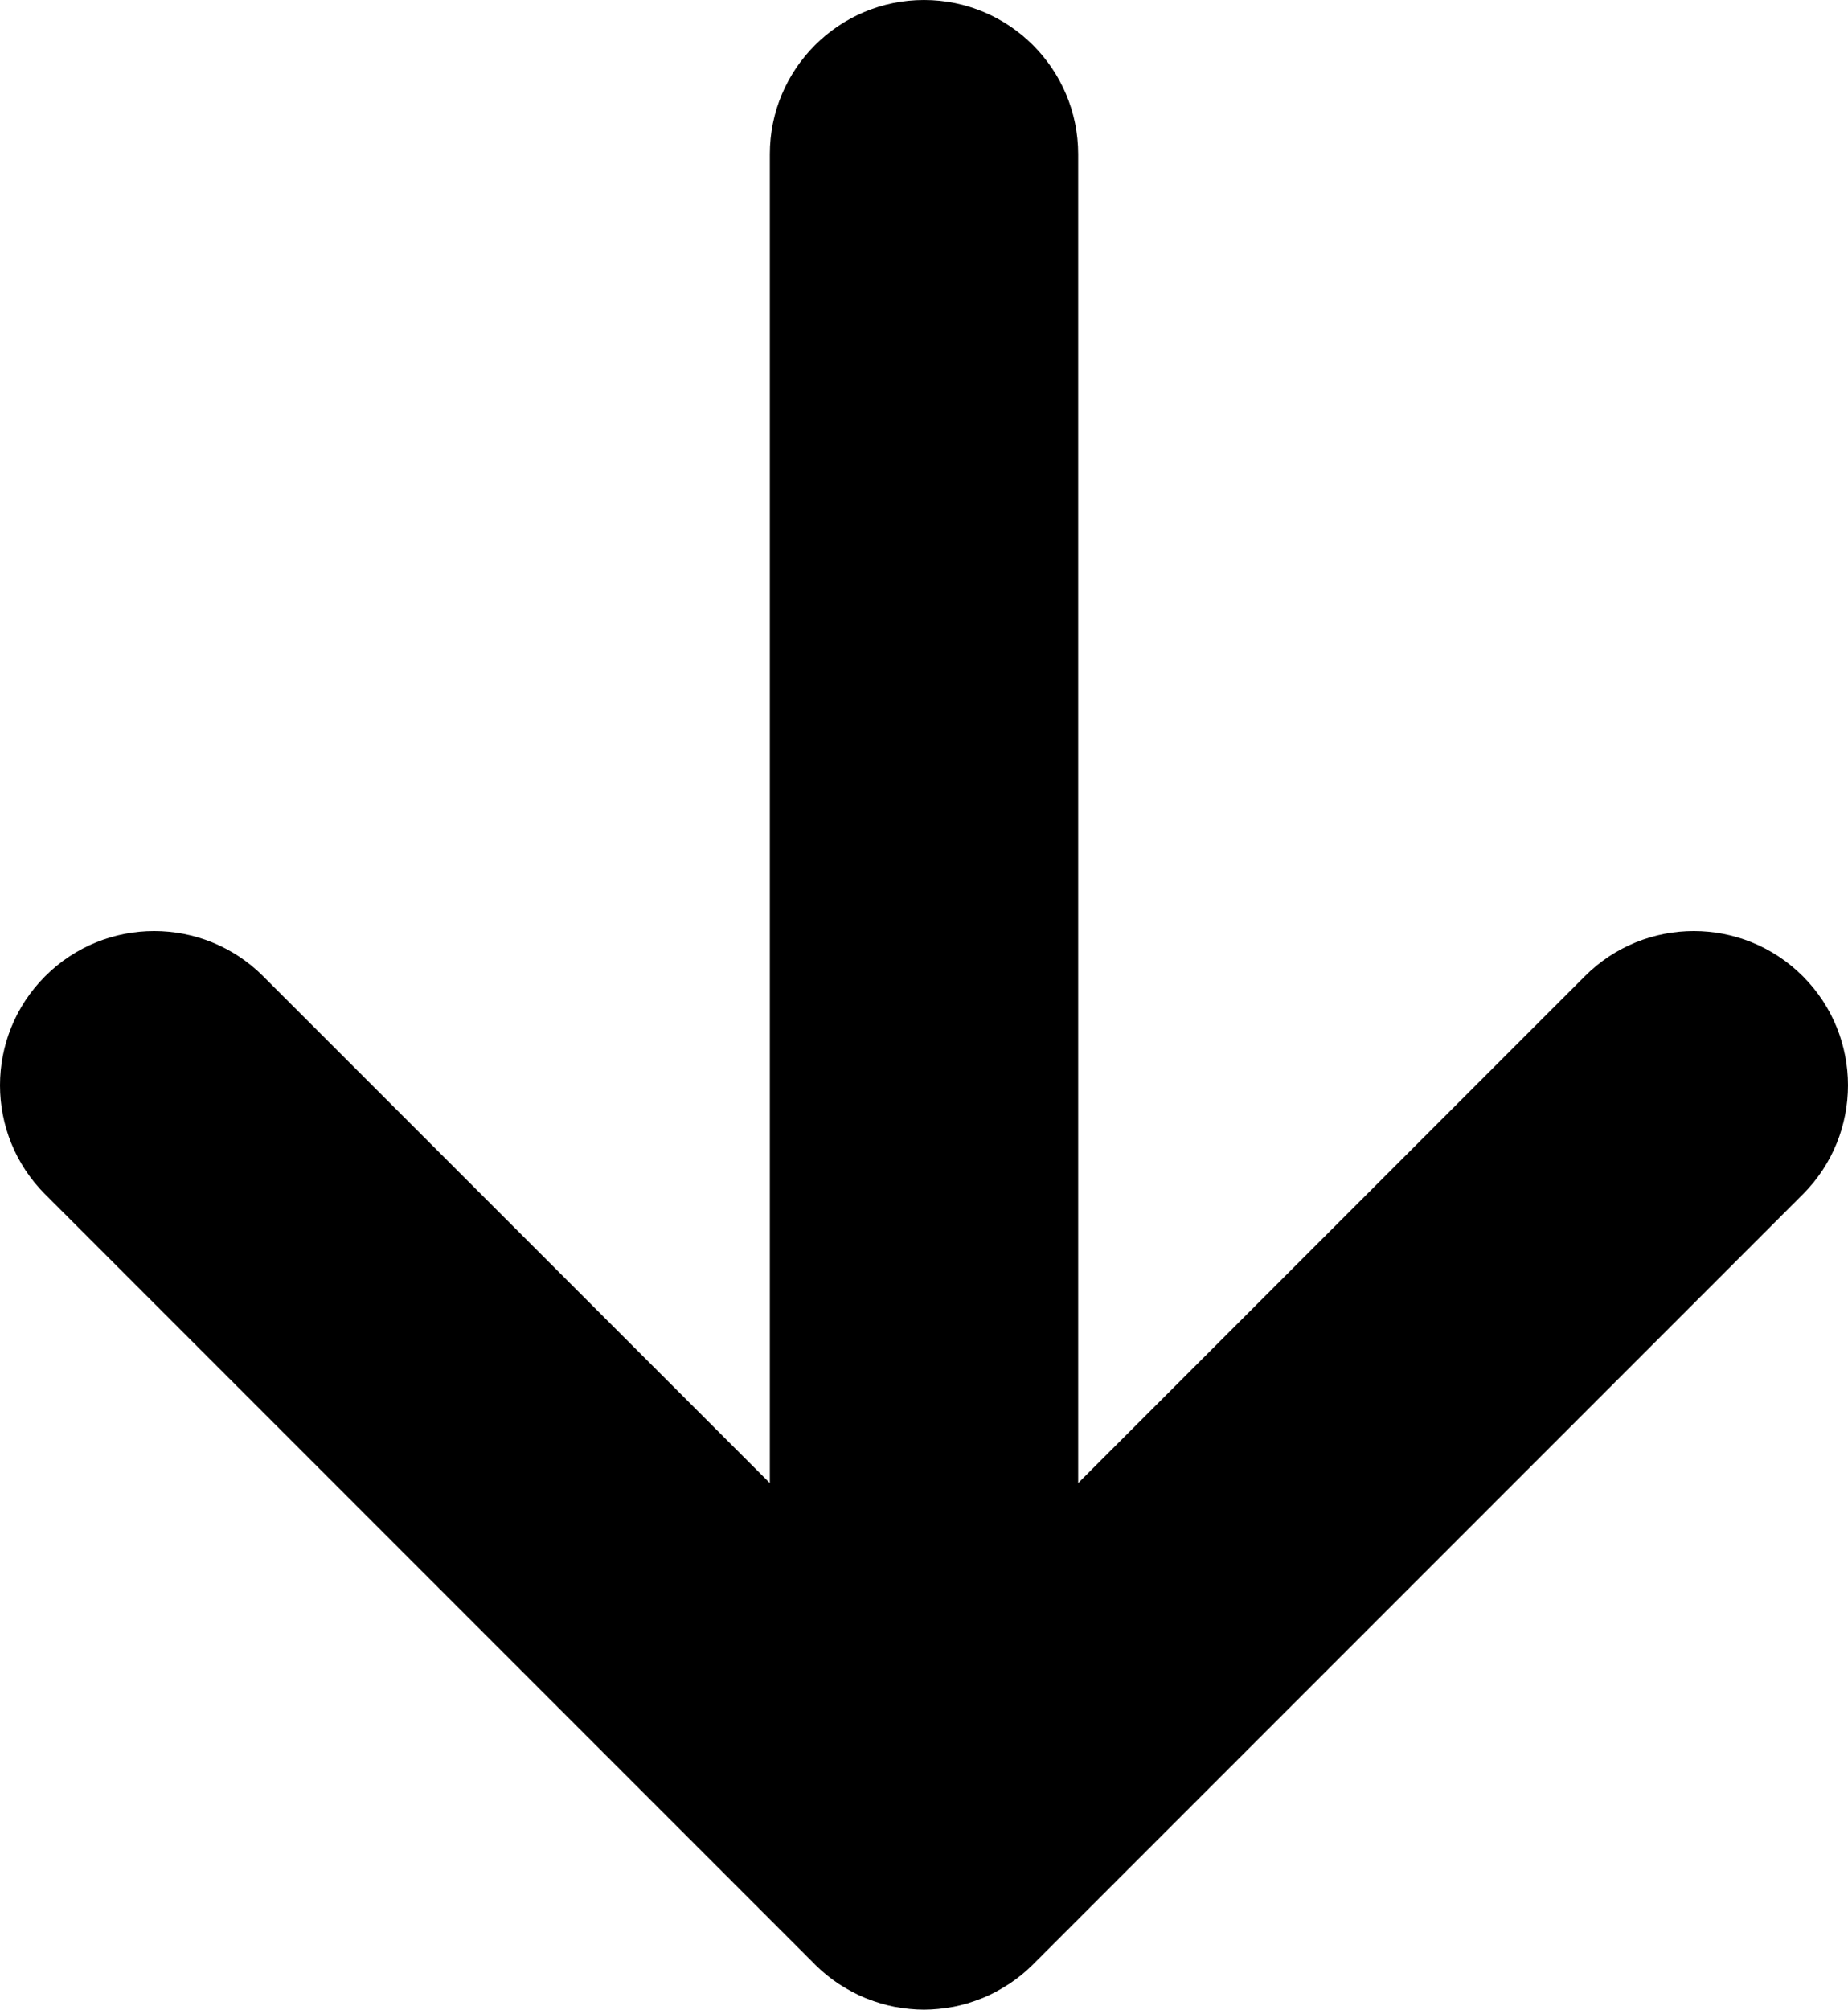 <!-- Generator: Adobe Illustrator 20.1.0, SVG Export Plug-In  -->
<svg version="1.1"
	 xmlns="http://www.w3.org/2000/svg" xmlns:xlink="http://www.w3.org/1999/xlink" xmlns:a="http://ns.adobe.com/AdobeSVGViewerExtensions/3.0/"
	 x="0px" y="0px" width="88.051px" height="95.713px" viewBox="0 0 88.051 95.713"
	 style="overflow:scroll;enable-background:new 0 0 88.051 95.713;" xml:space="preserve">
<defs>
</defs>
<path d="M39.959,94.484c0.029,0.018,0.057,0.032,0.083,0.05c0.376,0.242,0.772,0.454,1.19,0.626
	c0.031,0.013,0.065,0.022,0.096,0.036c0.409,0.161,0.832,0.29,1.273,0.376c0.023,0.005,0.049,0.007,0.075,0.012
	c0.436,0.081,0.885,0.128,1.344,0.129c0.002,0,0.005,0,0.008,0c0.462-0.001,0.908-0.049,1.346-0.129
	c0.026-0.004,0.049-0.007,0.075-0.012c0.441-0.086,0.864-0.215,1.271-0.376c0.033-0.013,0.064-0.023,0.099-0.036
	c0.417-0.172,0.813-0.384,1.186-0.626c0.029-0.018,0.058-0.032,0.083-0.05c0.407-0.27,0.785-0.577,1.127-0.92
	c0.003-0.001,0.003-0.001,0.003-0.002l36.681-36.68c2.869-2.87,2.869-7.518,0-10.388c-2.869-2.869-7.521-2.869-10.387,0
	L51.371,70.634V7.345C51.371,3.289,48.082,0,44.025,0c-4.057,0-7.345,3.289-7.345,7.345v63.289L12.539,46.494
	c-2.87-2.869-7.519-2.869-10.387,0C0.718,47.928,0,49.808,0,51.688c0,1.88,0.718,3.76,2.152,5.194l36.68,36.68
	c0,0.001,0,0.001,0,0.002C39.177,93.907,39.555,94.214,39.959,94.484z"/>
</svg>